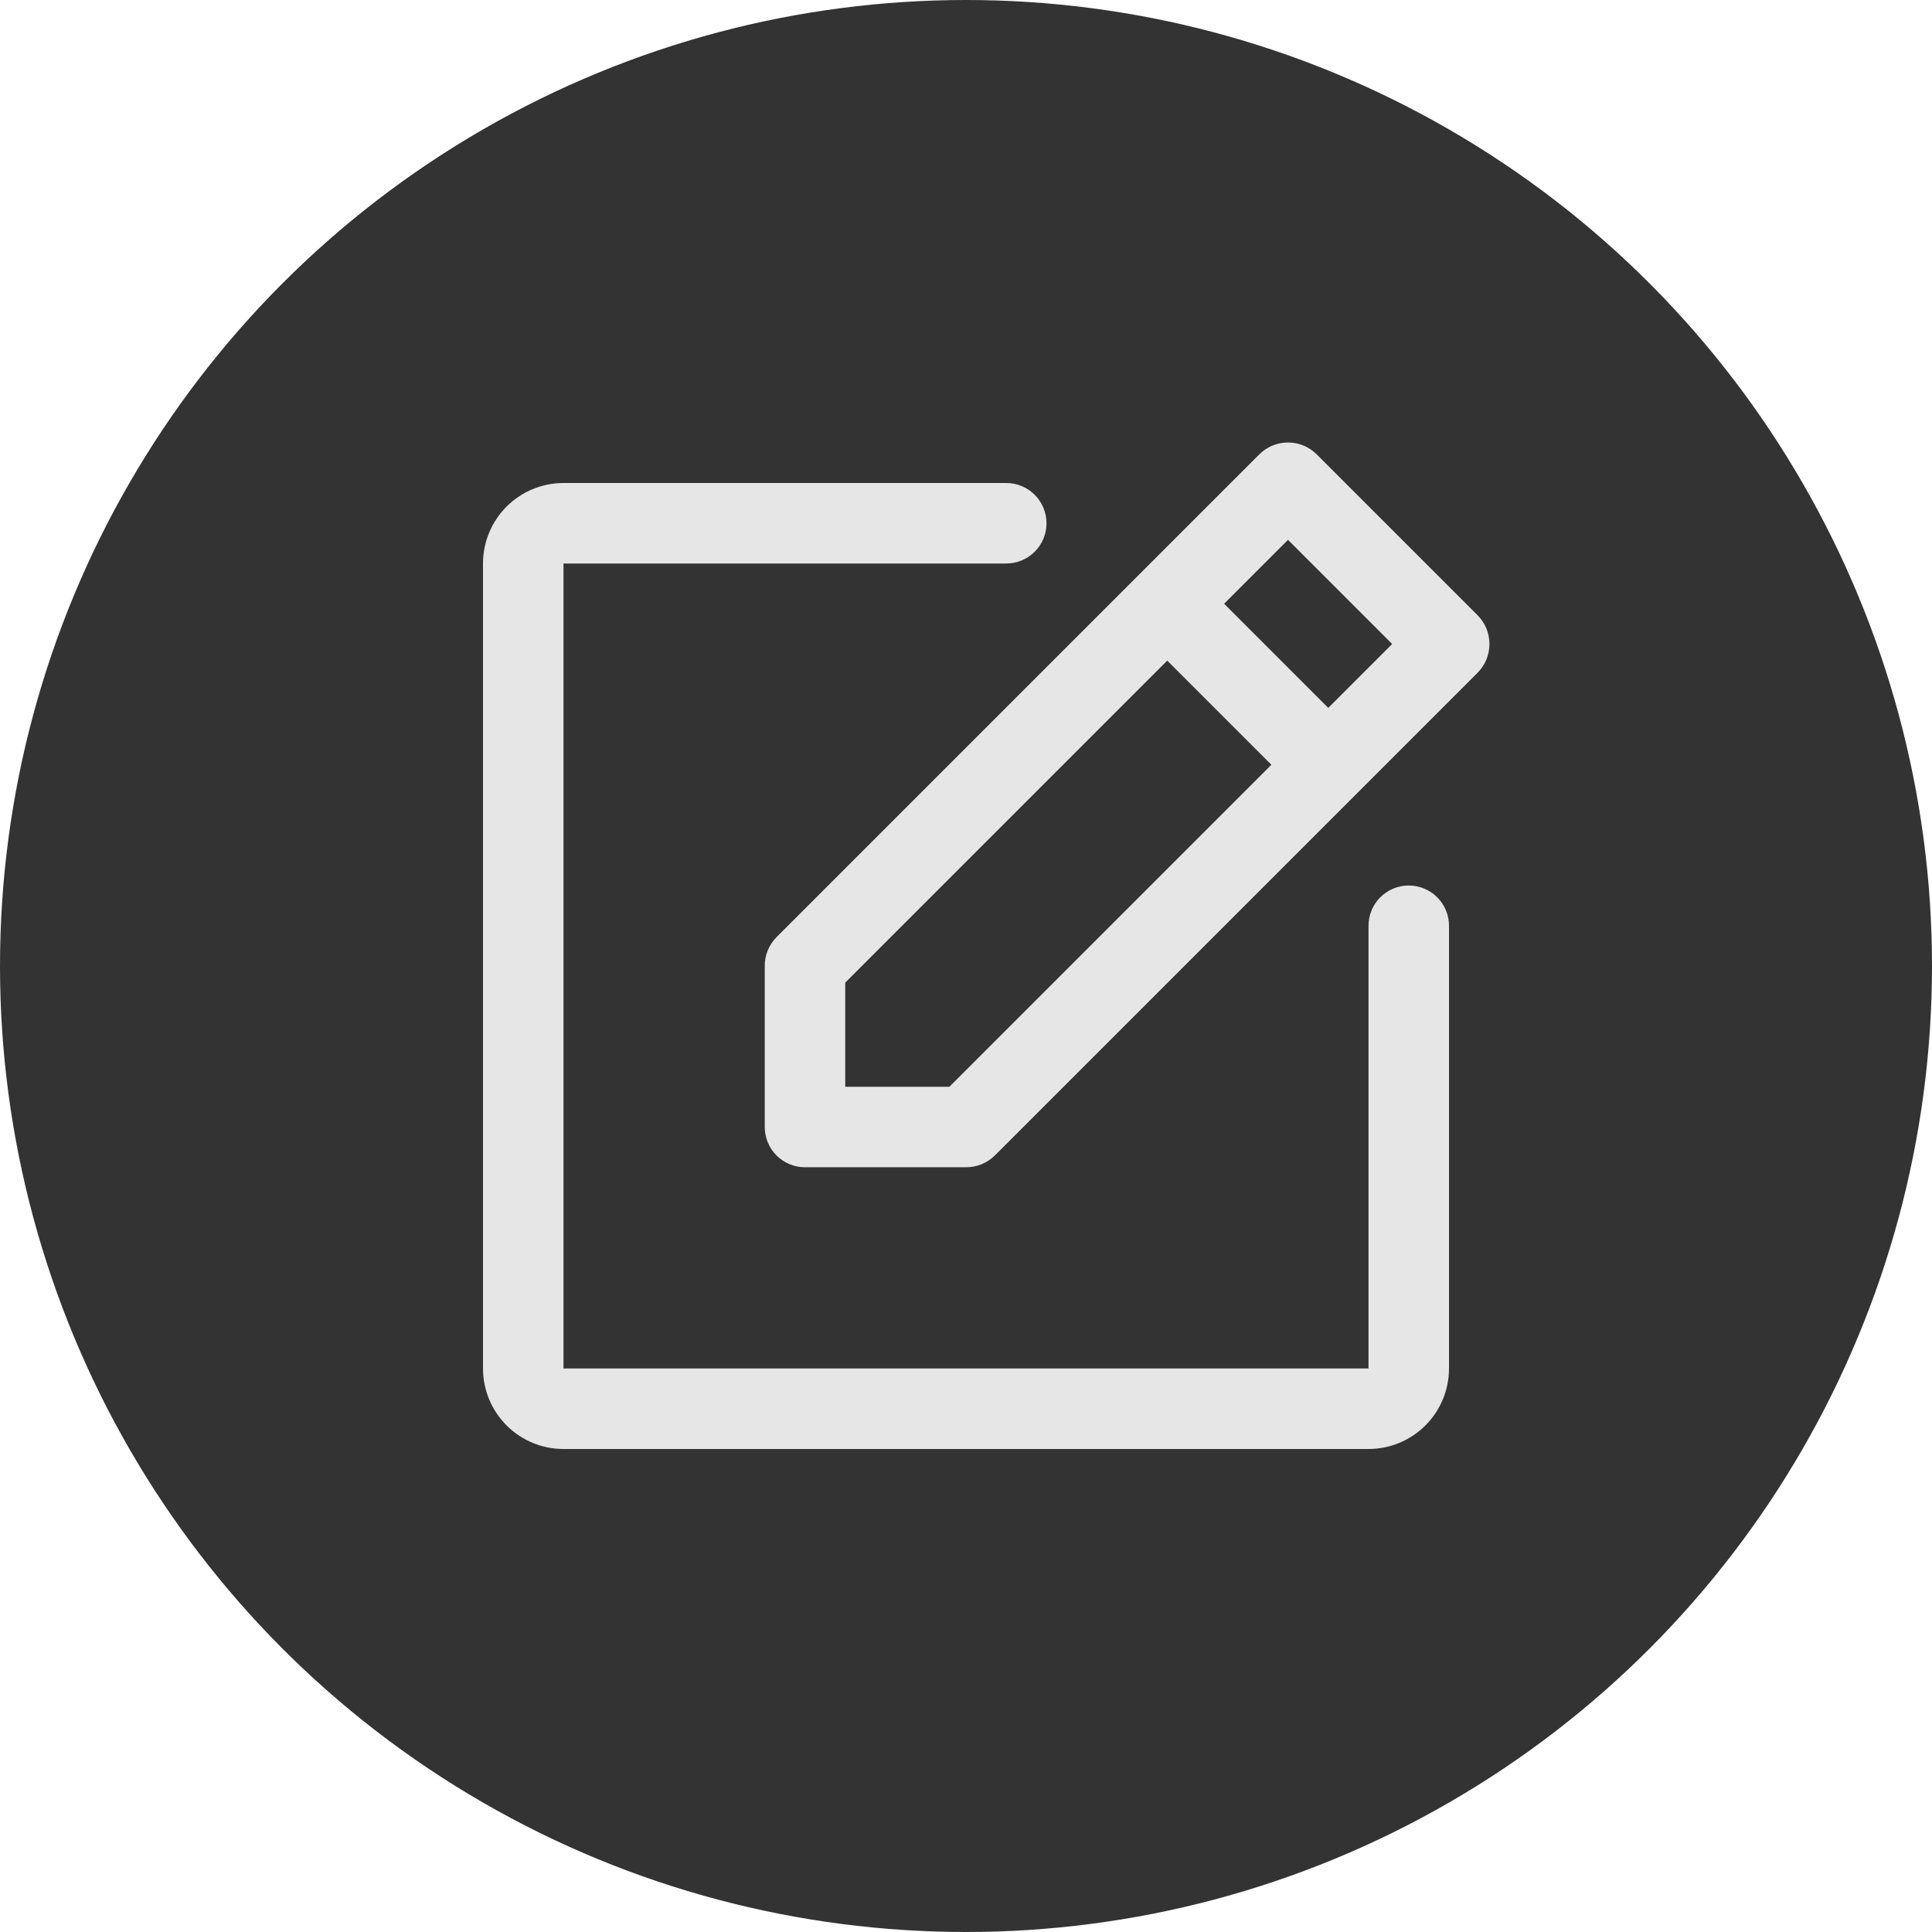 <svg width="30" height="30" viewBox="0 0 30 30" fill="none" xmlns="http://www.w3.org/2000/svg">
<circle cx="15" cy="15" r="15" fill="#333333"/>
<path d="M22.945 9.555L20.445 7.055C20.327 6.937 20.167 6.871 20 6.871C19.833 6.871 19.673 6.937 19.555 7.055L12.055 14.555C11.939 14.674 11.874 14.834 11.875 15V17.5C11.875 17.666 11.941 17.825 12.058 17.942C12.175 18.059 12.334 18.125 12.5 18.125H15C15.166 18.126 15.326 18.061 15.445 17.945L22.945 10.445C23.063 10.327 23.128 10.167 23.128 10C23.128 9.833 23.063 9.673 22.945 9.555ZM14.742 16.875H13.125V15.258L18.125 10.258L19.742 11.875L14.742 16.875ZM20.625 10.992L19.008 9.375L20 8.383L21.617 10L20.625 10.992ZM22.5 14.375V21.25C22.5 21.581 22.368 21.899 22.134 22.134C21.899 22.368 21.581 22.5 21.25 22.5H8.75C8.418 22.5 8.101 22.368 7.866 22.134C7.632 21.899 7.5 21.581 7.5 21.25V8.75C7.5 8.418 7.632 8.101 7.866 7.866C8.101 7.632 8.418 7.5 8.75 7.5H15.625C15.791 7.5 15.95 7.566 16.067 7.683C16.184 7.8 16.25 7.959 16.25 8.125C16.25 8.291 16.184 8.45 16.067 8.567C15.95 8.684 15.791 8.75 15.625 8.75H8.75V21.25H21.25V14.375C21.25 14.209 21.316 14.05 21.433 13.933C21.55 13.816 21.709 13.75 21.875 13.75C22.041 13.75 22.2 13.816 22.317 13.933C22.434 14.05 22.5 14.209 22.5 14.375Z" fill="#E6E6E6"/>
</svg>
